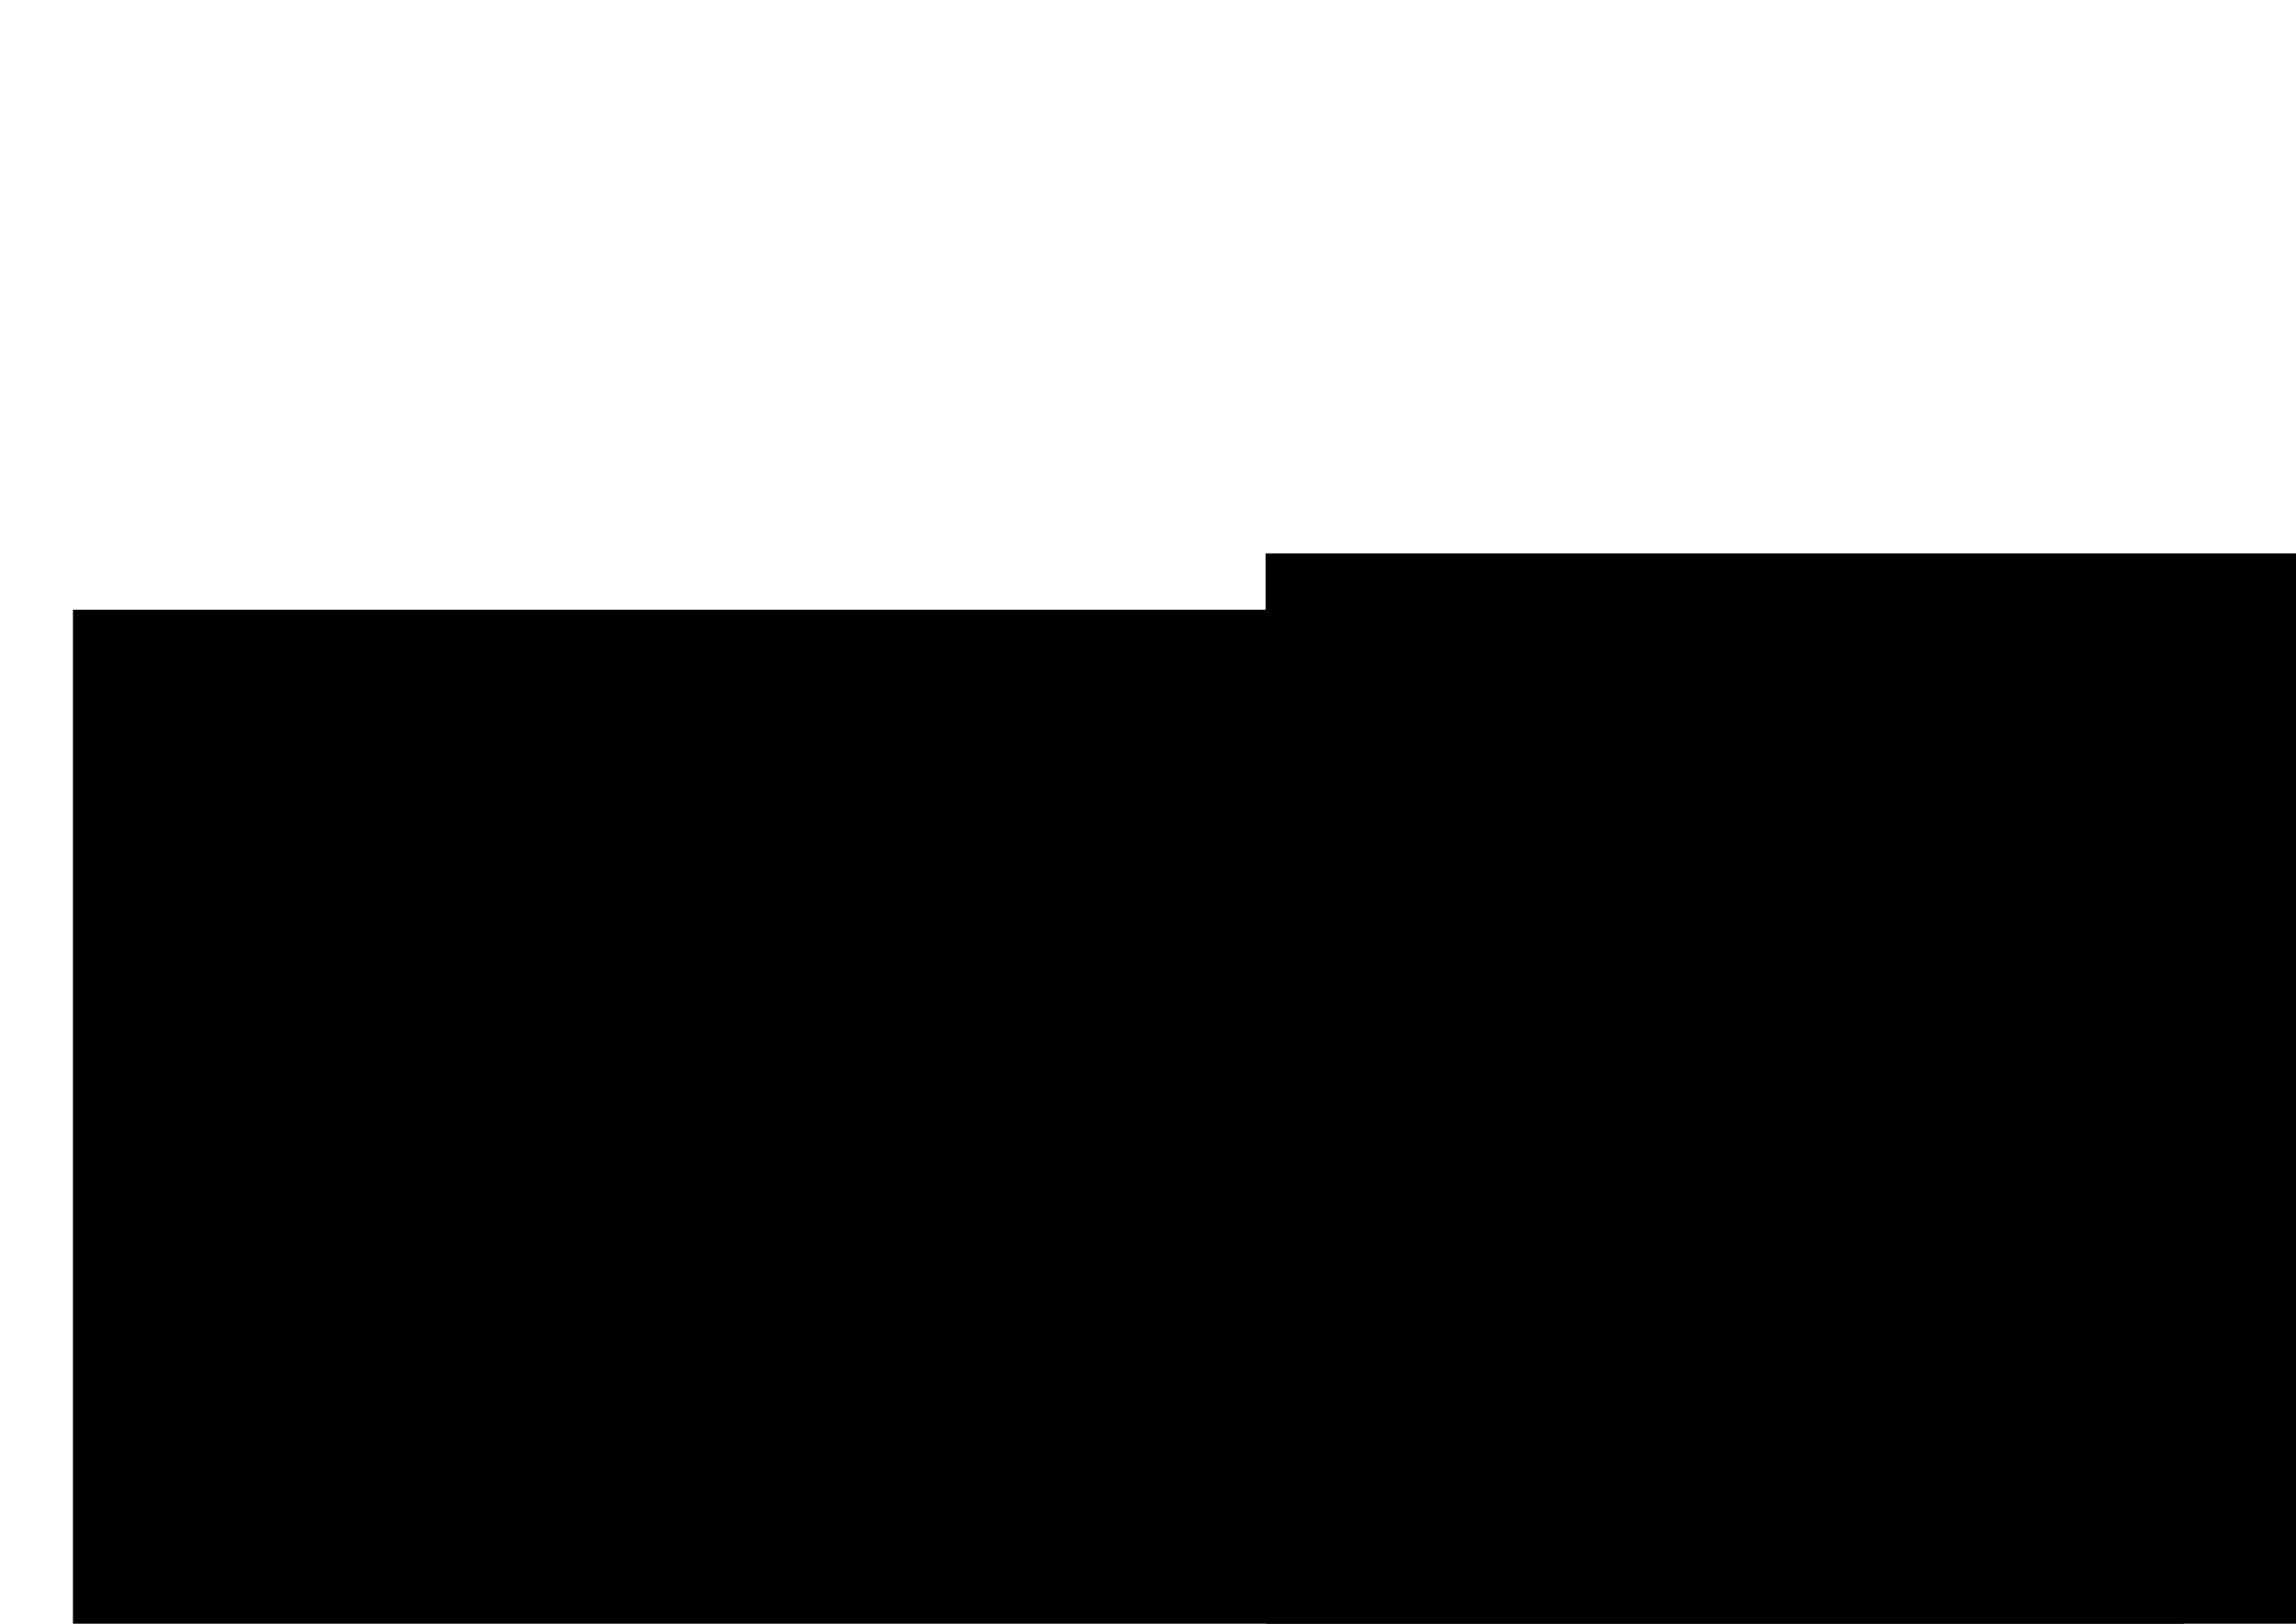<?xml version="1.0" encoding="UTF-8" standalone="no"?>
<!-- Created with Inkscape (http://www.inkscape.org/) -->

<svg
   xmlns:dc="http://purl.org/dc/elements/1.1/"
   xmlns:cc="http://creativecommons.org/ns#"
   xmlns:rdf="http://www.w3.org/1999/02/22-rdf-syntax-ns#"
   xmlns:svg="http://www.w3.org/2000/svg"
   xmlns="http://www.w3.org/2000/svg"
   xmlns:sodipodi="http://sodipodi.sourceforge.net/DTD/sodipodi-0.dtd"
   xmlns:inkscape="http://www.inkscape.org/namespaces/inkscape"
   width="1052.362"
   height="744.094"
   id="svg2"
   version="1.1"
   inkscape:version="0.48.3.1 r9886"
   sodipodi:docname="rocket_engineering_horiz.png">
  <defs
     id="defs4" />
  <sodipodi:namedview
     id="base"
     pagecolor="#ffffff"
     bordercolor="#666666"
     borderopacity="1.0"
     inkscape:pageopacity="0.0"
     inkscape:pageshadow="2"
     inkscape:zoom="0.98994949"
     inkscape:cx="641.91037"
     inkscape:cy="317.11889"
     inkscape:document-units="px"
     inkscape:current-layer="layer1"
     showgrid="false"
     inkscape:window-width="1920"
     inkscape:window-height="1149"
     inkscape:window-x="0"
     inkscape:window-y="0"
     inkscape:window-maximized="1" />
  <g
     inkscape:label="Layer 1"
     inkscape:groupmode="layer"
     id="layer1"
     transform="translate(0,-308.268)">
    <flowRoot
       xml:space="preserve"
       id="flowRoot2985"
       style="font-size:40px;font-style:normal;font-weight:normal;line-height:125%;letter-spacing:0px;word-spacing:0px;fill:#000000;fill-opacity:1;stroke:none;font-family:Sans"
       transform="matrix(1.532,0,0,1.532,-106.637,354.273)"><flowRegion
         id="flowRegion2987"><rect
           id="rect2989"
           width="631.429"
           height="334.286"
           x="91.429"
           y="152.362" /></flowRegion><flowPara
         id="flowPara2993"
         style="font-style:normal;font-variant:normal;font-weight:normal;font-stretch:normal;font-family:ColaborateLight;-inkscape-font-specification:ColaborateLight">University of Michigan</flowPara></flowRoot>    <flowRoot
       xml:space="preserve"
       id="flowRoot2997"
       style="font-size:40px;font-style:normal;font-weight:normal;line-height:125%;letter-spacing:0px;word-spacing:0px;fill:#000000;fill-opacity:1;stroke:none;font-family:Sans"
       transform="matrix(3.453,0,0,3.453,274.282,-477.258)"><flowRegion
         id="flowRegion2999"><rect
           id="rect3001"
           width="528.571"
           height="182.857"
           x="88.571"
           y="300.934" /></flowRegion><flowPara
         id="flowPara3003"
         style="font-style:normal;font-variant:normal;font-weight:normal;font-stretch:normal;font-family:Ubuntu;-inkscape-font-specification:Ubuntu">Rocket</flowPara></flowRoot>    <flowRoot
       xml:space="preserve"
       id="flowRoot3005"
       style="fill:black;stroke:none;stroke-opacity:1;stroke-width:1px;stroke-linejoin:miter;stroke-linecap:butt;fill-opacity:1;font-family:Sans;font-style:normal;font-weight:normal;font-size:40px;line-height:125%;letter-spacing:0px;word-spacing:0px"><flowRegion
         id="flowRegion3007"><rect
           id="rect3009"
           width="11.429"
           height="192.857"
           x="388.571"
           y="-154.477" /></flowRegion><flowPara
         id="flowPara3011" /></flowRoot>    <flowRoot
       xml:space="preserve"
       id="flowRoot3013"
       style="fill:black;stroke:none;stroke-opacity:1;stroke-width:1px;stroke-linejoin:miter;stroke-linecap:butt;fill-opacity:1;font-family:Sans;font-style:normal;font-weight:normal;font-size:40px;line-height:125%;letter-spacing:0px;word-spacing:0px"><flowRegion
         id="flowRegion3015"><rect
           id="rect3017"
           width="18.571"
           height="144.286"
           x="522.857"
           y="64.094" /></flowRegion><flowPara
         id="flowPara3019" /></flowRoot>    <flowRoot
       xml:space="preserve"
       id="flowRoot3021"
       style="font-size:40px;font-style:normal;font-weight:normal;line-height:125%;letter-spacing:0px;word-spacing:0px;fill:#000000;fill-opacity:1;stroke:none;font-family:Sans"
       transform="matrix(2.017,0,0,2.017,545.285,-546.605)"><flowRegion
         id="flowRegion3023"><rect
           id="rect3025"
           width="1030"
           height="111.429"
           x="20"
           y="612.666" /></flowRegion><flowPara
         id="flowPara3027"
         style="font-style:normal;font-variant:normal;font-weight:normal;font-stretch:normal;font-family:Arial;-inkscape-font-specification:Arial">Engineering</flowPara></flowRoot>  </g>
</svg>
